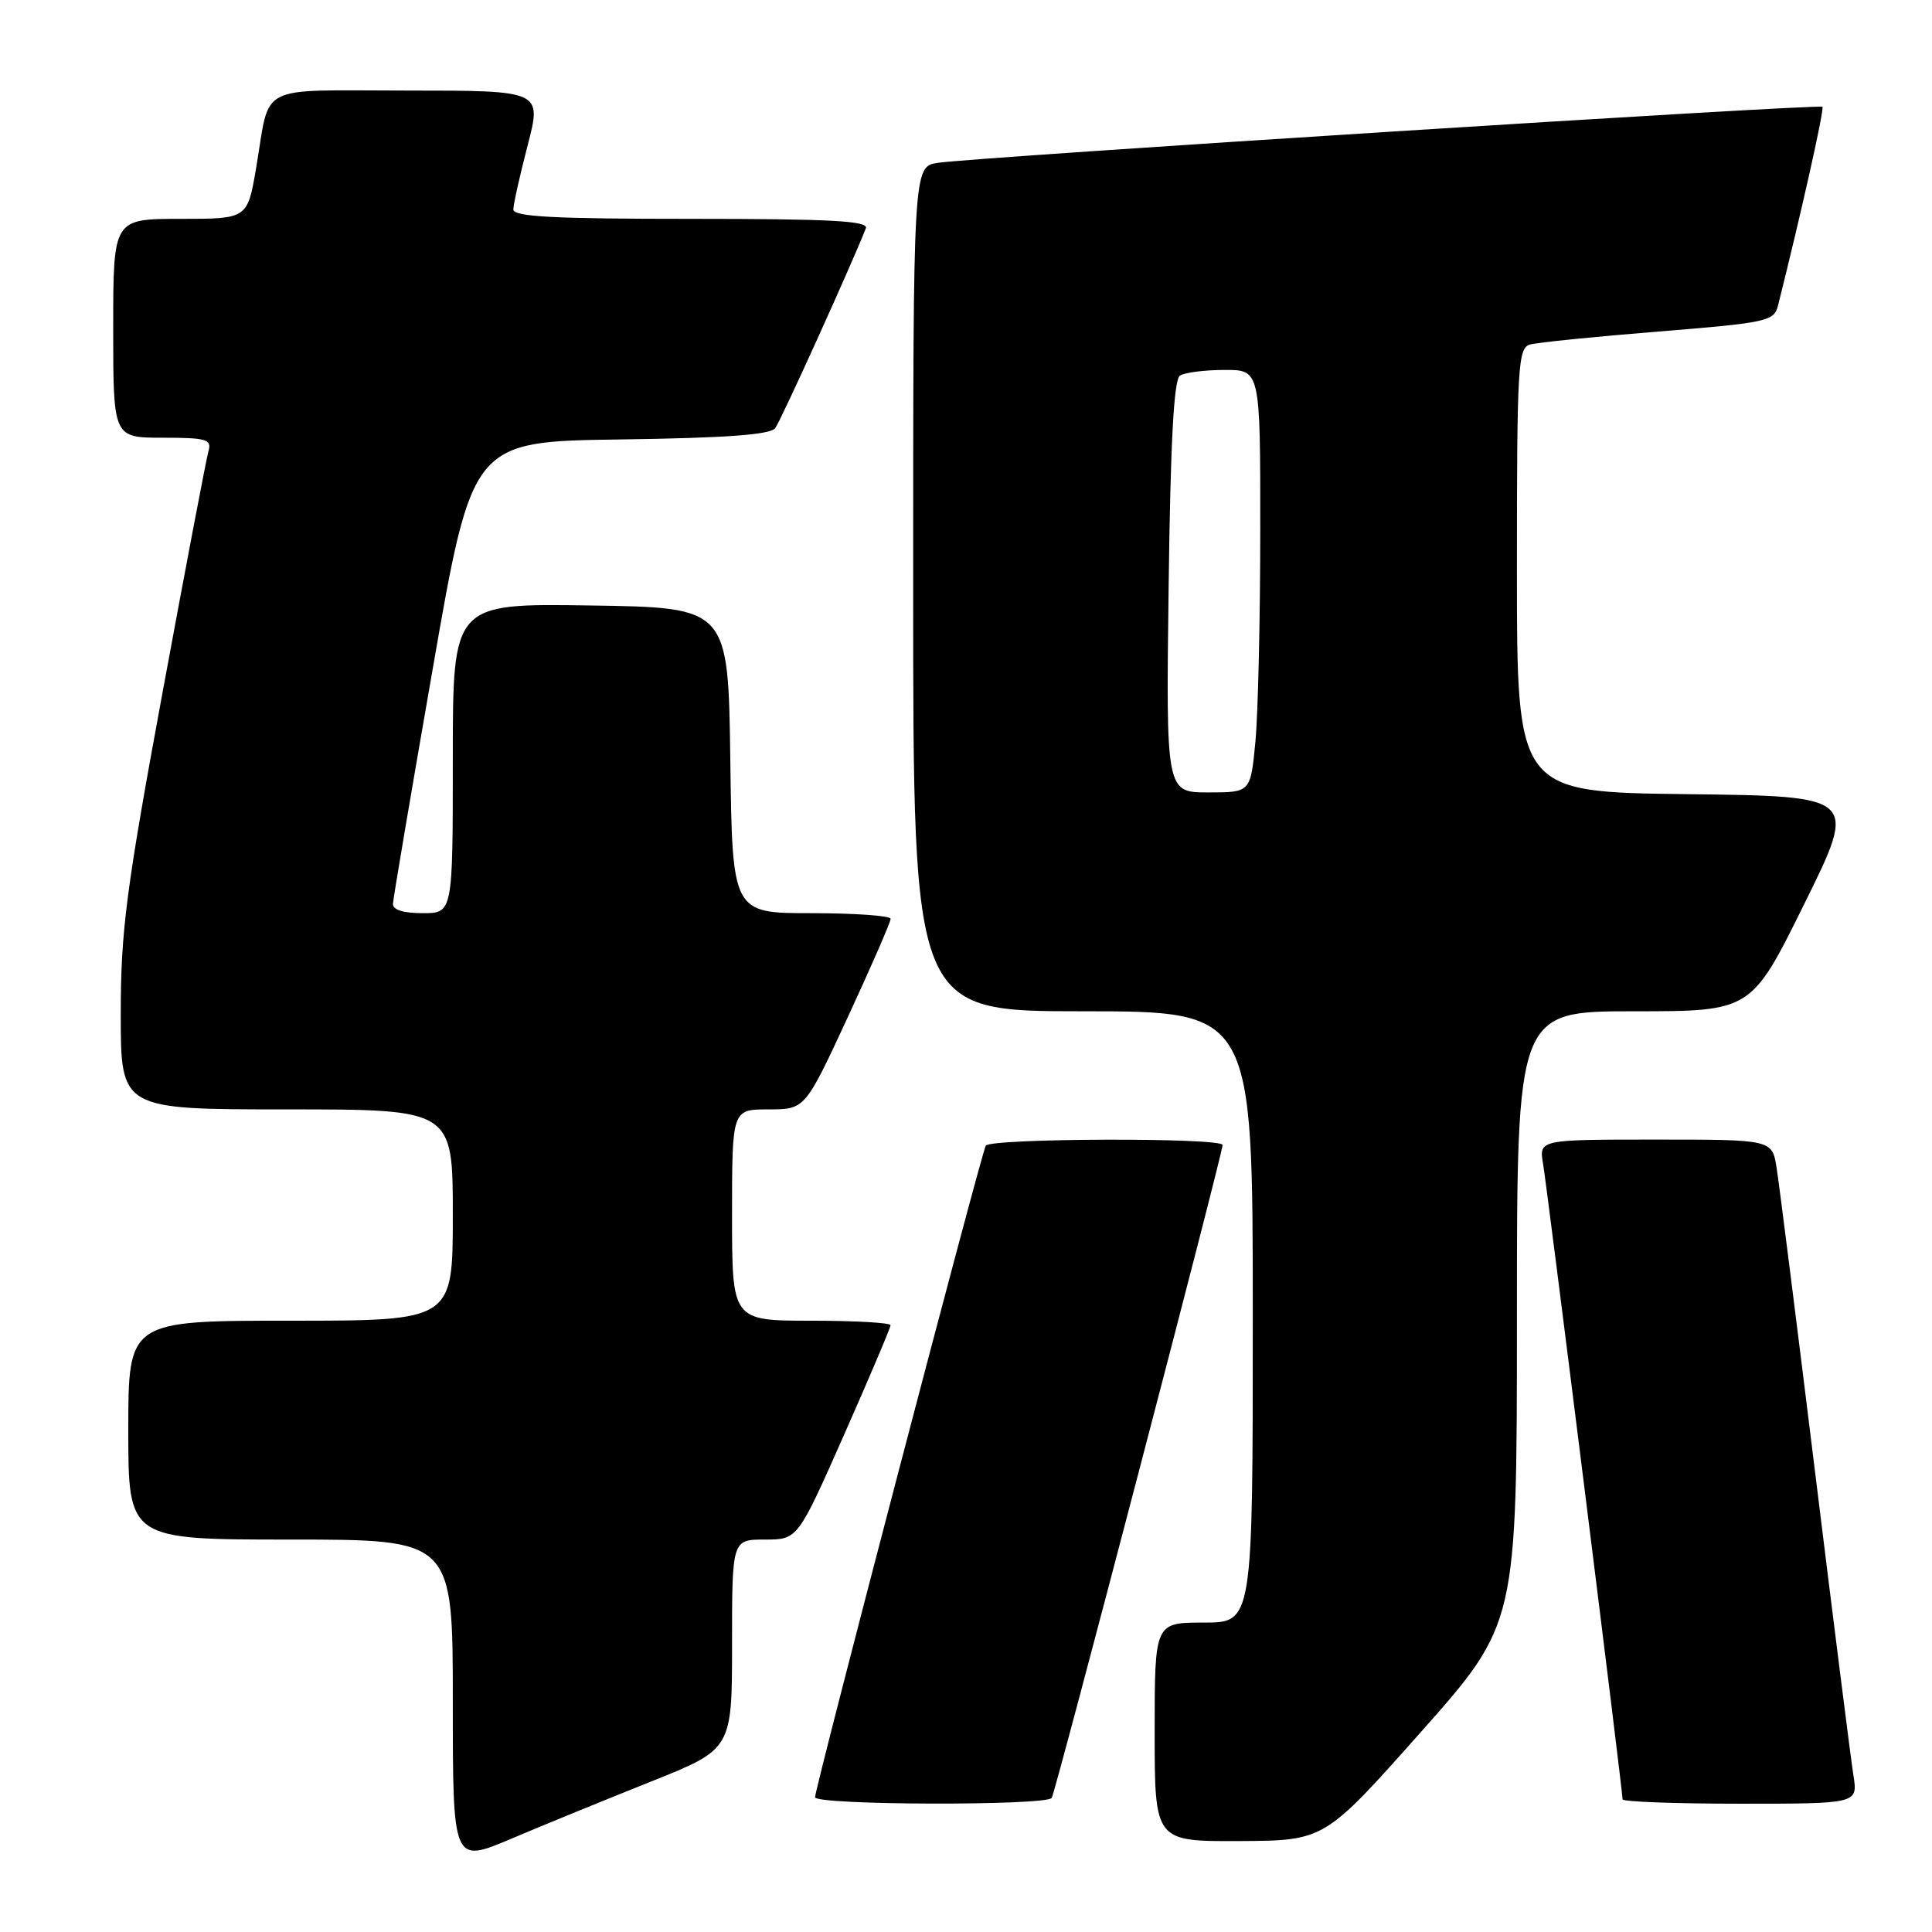 <?xml version="1.0" encoding="UTF-8" standalone="no"?>
<!DOCTYPE svg PUBLIC "-//W3C//DTD SVG 1.1//EN" "http://www.w3.org/Graphics/SVG/1.1/DTD/svg11.dtd" >
<svg xmlns="http://www.w3.org/2000/svg" xmlns:xlink="http://www.w3.org/1999/xlink" version="1.1" viewBox="0 0 256 256">
 <g >
 <path fill="currentColor"
d=" M 86.25 236.07 C 97.00 231.78 97.00 231.78 97.00 217.89 C 97.00 204.00 97.00 204.00 101.35 204.00 C 105.70 204.00 105.70 204.00 111.85 190.10 C 115.23 182.46 118.00 175.93 118.00 175.60 C 118.00 175.27 113.28 175.00 107.50 175.00 C 97.00 175.00 97.00 175.00 97.00 161.00 C 97.00 147.00 97.00 147.00 101.83 147.00 C 106.67 147.00 106.67 147.00 112.35 134.75 C 115.47 128.01 118.02 122.16 118.01 121.75 C 118.01 121.34 113.28 121.00 107.52 121.00 C 97.04 121.00 97.04 121.00 96.77 100.75 C 96.50 80.50 96.50 80.50 78.25 80.23 C 60.00 79.95 60.00 79.95 60.00 100.48 C 60.00 121.00 60.00 121.00 56.00 121.00 C 53.43 121.00 52.02 120.55 52.07 119.75 C 52.10 119.06 54.48 105.00 57.36 88.50 C 62.58 58.50 62.58 58.50 82.19 58.23 C 96.25 58.03 102.05 57.61 102.72 56.73 C 103.47 55.74 112.84 35.07 114.73 30.25 C 115.11 29.27 110.09 29.00 91.61 29.00 C 73.38 29.00 68.00 28.72 68.02 27.75 C 68.03 27.06 68.88 23.24 69.92 19.25 C 71.80 12.00 71.80 12.00 53.97 12.00 C 33.71 12.00 35.87 10.89 33.94 22.25 C 32.79 29.00 32.79 29.00 23.90 29.00 C 15.00 29.00 15.00 29.00 15.00 43.50 C 15.00 58.00 15.00 58.00 21.57 58.00 C 27.35 58.00 28.07 58.21 27.63 59.75 C 27.35 60.71 24.62 75.06 21.56 91.63 C 16.70 117.97 16.00 123.35 16.00 134.38 C 16.00 147.00 16.00 147.00 38.00 147.00 C 60.00 147.00 60.00 147.00 60.00 161.00 C 60.00 175.00 60.00 175.00 38.50 175.00 C 17.00 175.00 17.00 175.00 17.00 189.50 C 17.00 204.00 17.00 204.00 38.50 204.00 C 60.00 204.00 60.00 204.00 60.00 225.46 C 60.00 246.92 60.00 246.92 67.75 243.64 C 72.01 241.83 80.34 238.43 86.25 236.07 Z  M 188.25 229.53 C 201.00 215.17 201.00 215.17 201.00 174.59 C 201.00 134.00 201.00 134.00 216.52 134.00 C 232.05 134.00 232.05 134.00 239.09 119.75 C 246.13 105.50 246.13 105.50 223.57 105.23 C 201.00 104.96 201.00 104.96 201.00 75.55 C 201.00 48.39 201.13 46.10 202.75 45.65 C 203.71 45.38 211.37 44.60 219.77 43.93 C 234.14 42.77 235.07 42.56 235.59 40.51 C 238.70 28.11 241.76 14.43 241.48 14.15 C 241.07 13.74 128.94 20.84 124.25 21.58 C 121.00 22.09 121.00 22.09 121.00 78.05 C 121.00 134.00 121.00 134.00 143.50 134.00 C 166.00 134.00 166.00 134.00 166.00 174.50 C 166.00 215.00 166.00 215.00 159.50 215.00 C 153.00 215.00 153.00 215.00 153.00 229.50 C 153.00 244.00 153.00 244.00 164.25 243.95 C 175.50 243.89 175.50 243.89 188.25 229.53 Z  M 139.36 238.23 C 139.88 237.38 162.00 152.88 162.00 151.72 C 162.00 150.72 131.24 150.81 130.62 151.81 C 130.04 152.75 108.00 236.87 108.00 238.14 C 108.00 239.21 138.70 239.29 139.36 238.23 Z  M 245.59 235.25 C 245.26 233.19 242.97 215.07 240.50 195.00 C 238.03 174.93 235.74 156.81 235.41 154.75 C 234.82 151.00 234.82 151.00 219.37 151.00 C 203.91 151.00 203.91 151.00 204.47 154.25 C 205.01 157.42 215.00 237.25 215.00 238.42 C 215.00 238.74 222.01 239.00 230.59 239.00 C 246.18 239.00 246.18 239.00 245.59 235.25 Z  M 154.85 77.75 C 155.09 58.62 155.54 50.28 156.35 49.77 C 156.98 49.36 159.64 49.02 162.25 49.02 C 167.00 49.00 167.00 49.00 166.99 70.25 C 166.99 81.94 166.70 94.54 166.35 98.25 C 165.71 105.00 165.71 105.00 160.11 105.00 C 154.50 105.00 154.50 105.00 154.85 77.75 Z "/>
</g>
</svg>